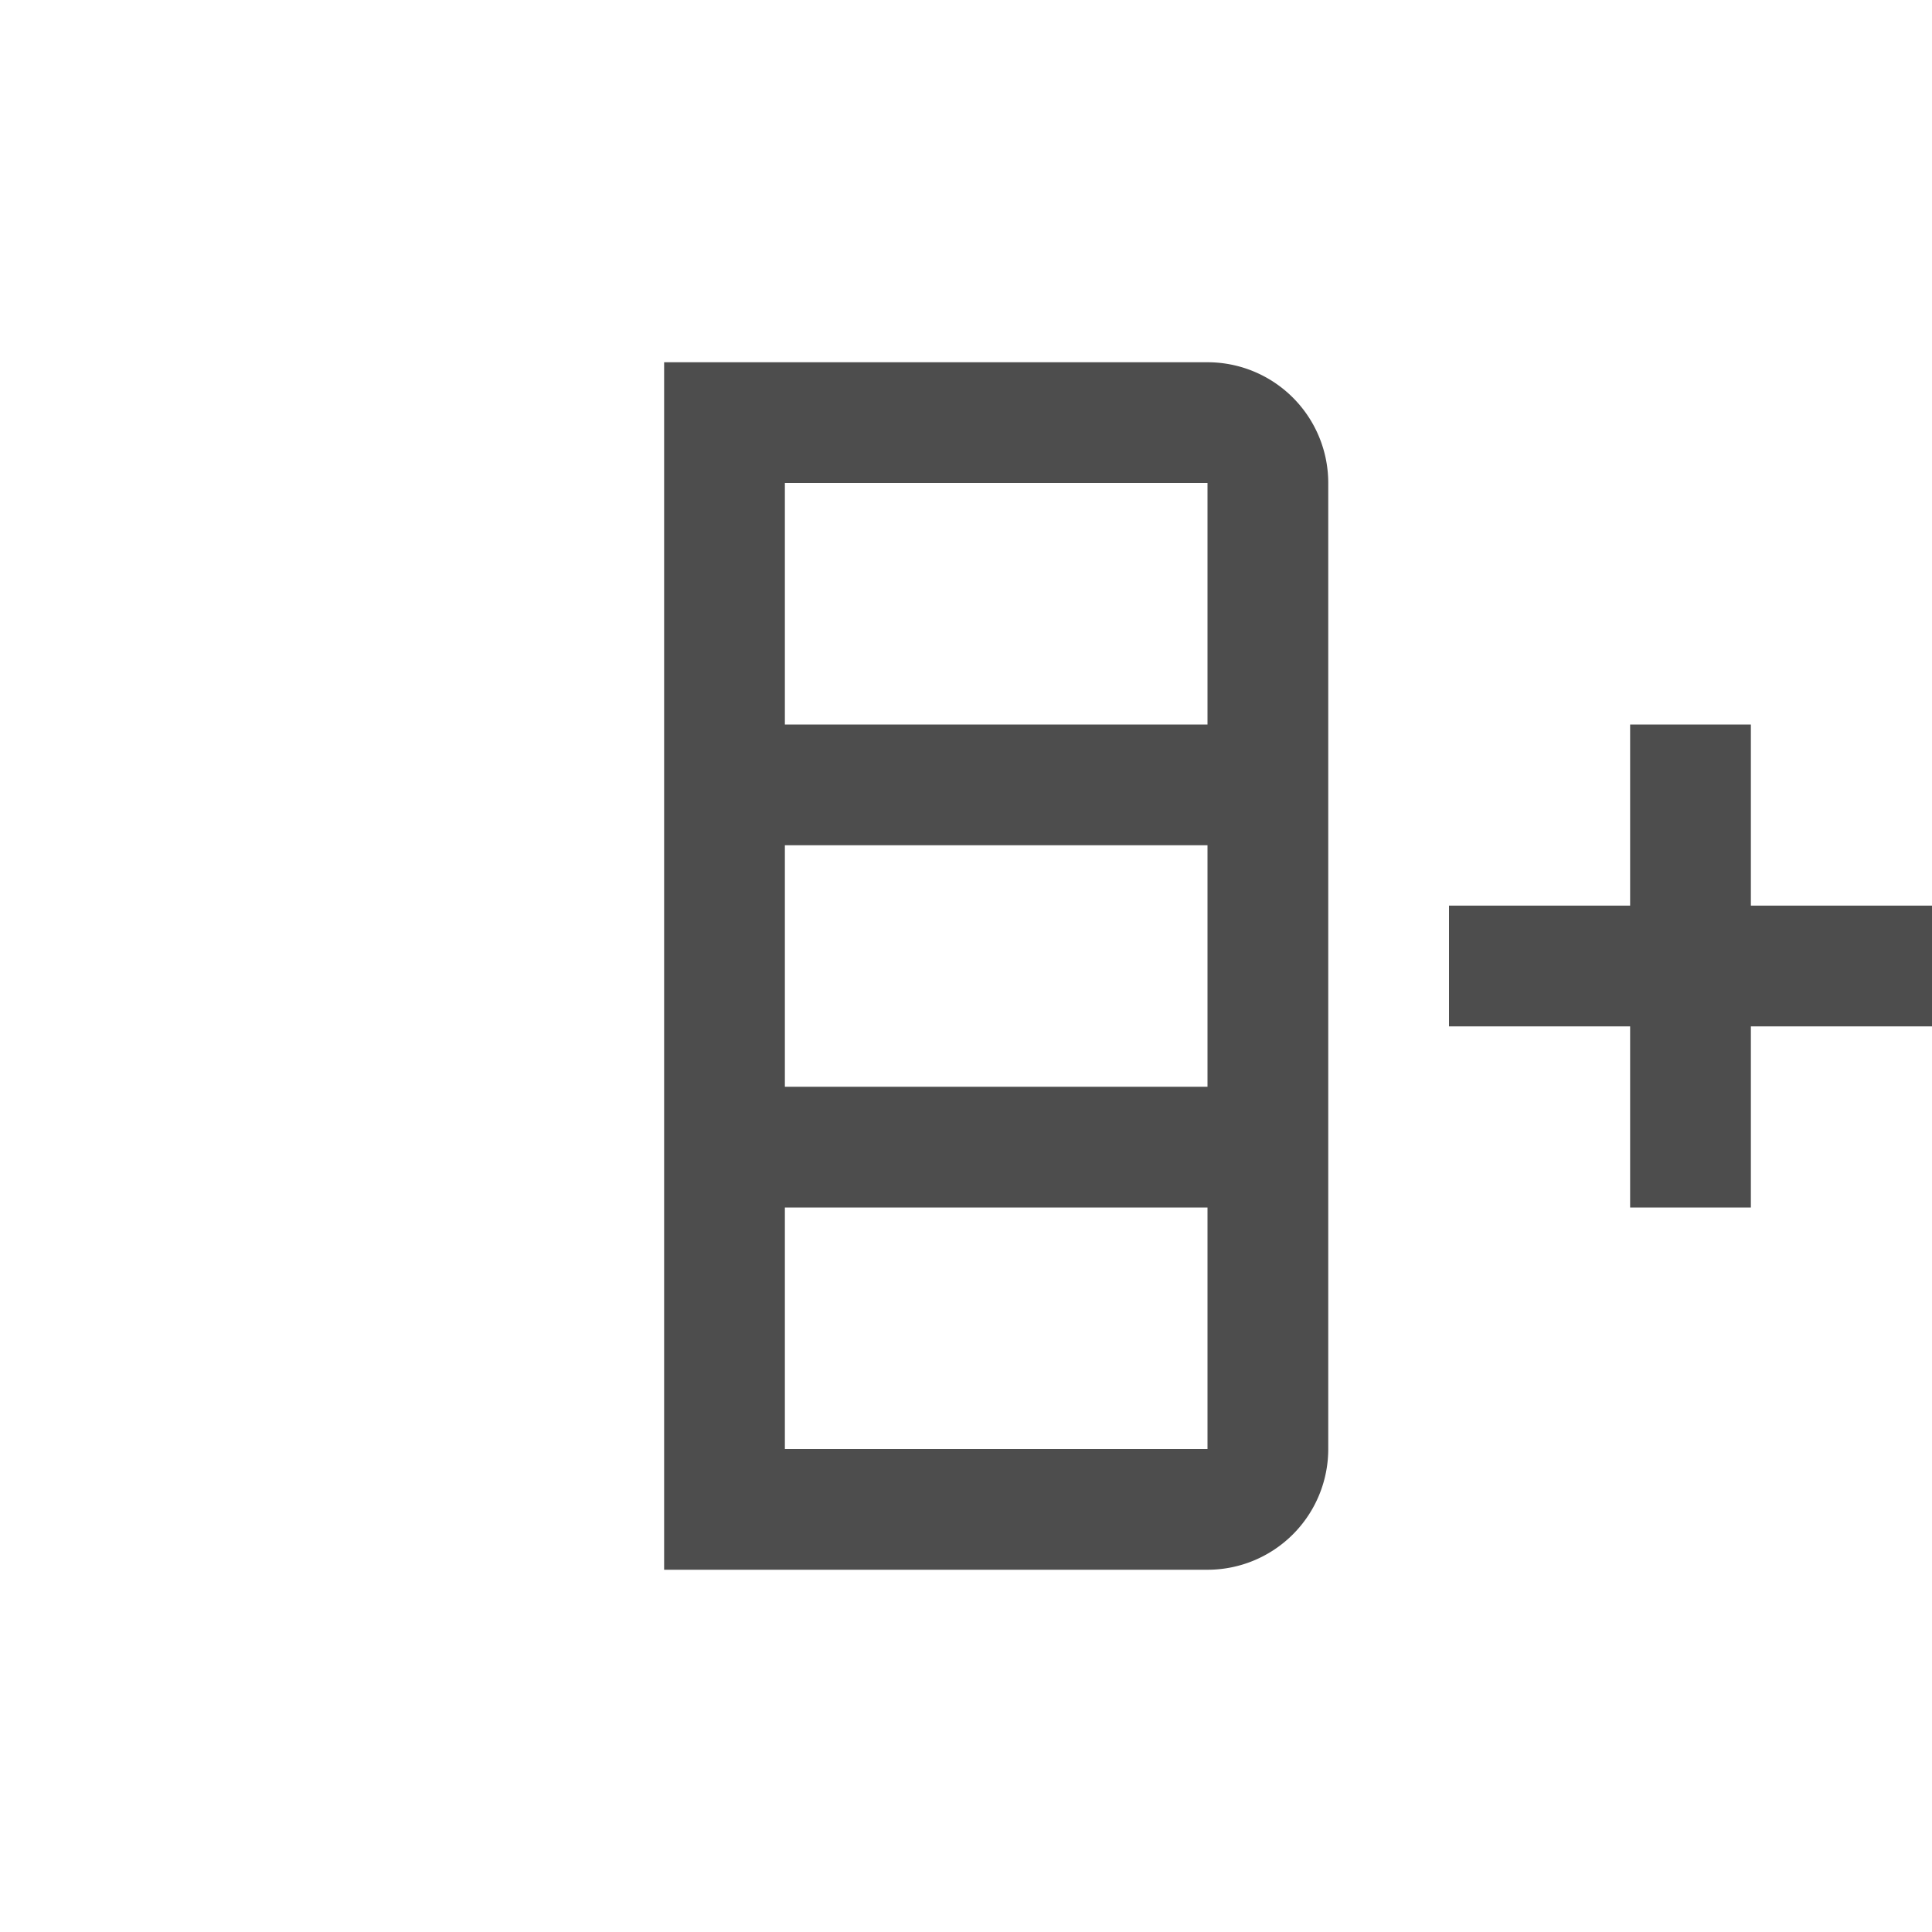 <?xml version="1.0" encoding="UTF-8" standalone="no"?>
<svg
   viewBox="0 0 64 64"
   version="1.1"
   id="svg1"
   sodipodi:docname="table-column-plus-after-v2.svg"
   inkscape:version="1.3.1 (91b66b0783, 2023-11-16, custom)"
   width="64"
   height="64"
   xmlns:inkscape="http://www.inkscape.org/namespaces/inkscape"
   xmlns:sodipodi="http://sodipodi.sourceforge.net/DTD/sodipodi-0.dtd"
   xmlns="http://www.w3.org/2000/svg"
   xmlns:svg="http://www.w3.org/2000/svg">
  <defs
     id="defs1" />
  <sodipodi:namedview
     id="namedview1"
     pagecolor="#ffffff"
     bordercolor="#cccccc"
     borderopacity="1"
     inkscape:showpageshadow="0"
     inkscape:pageopacity="1"
     inkscape:pagecheckerboard="0"
     inkscape:deskcolor="#d1d1d1"
     inkscape:zoom="19.78963"
     inkscape:cx="28.272383"
     inkscape:cy="23.497155"
     inkscape:window-width="3840"
     inkscape:window-height="2050"
     inkscape:window-x="0"
     inkscape:window-y="0"
     inkscape:window-maximized="1"
     inkscape:current-layer="svg1" />
  <path
     d="m 40,12 a 4,4 0 0 1 4,4 v 32 a 4,4 0 0 1 -4,4 H 22 V 12 H 40 M 26,28 v 8 H 40 V 28 H 26 m 0,12 v 8 H 40 V 40 H 26 m 0,-24 v 8 H 40 V 16 H 26 m 22,14 h 6 v -6 h 4 v 6 h 6 v 4 h -6 v 6 h -4 v -6 h -6 z"
     id="path1"
     style="fill:#4d4d4d;stroke-width:2" />
</svg>
